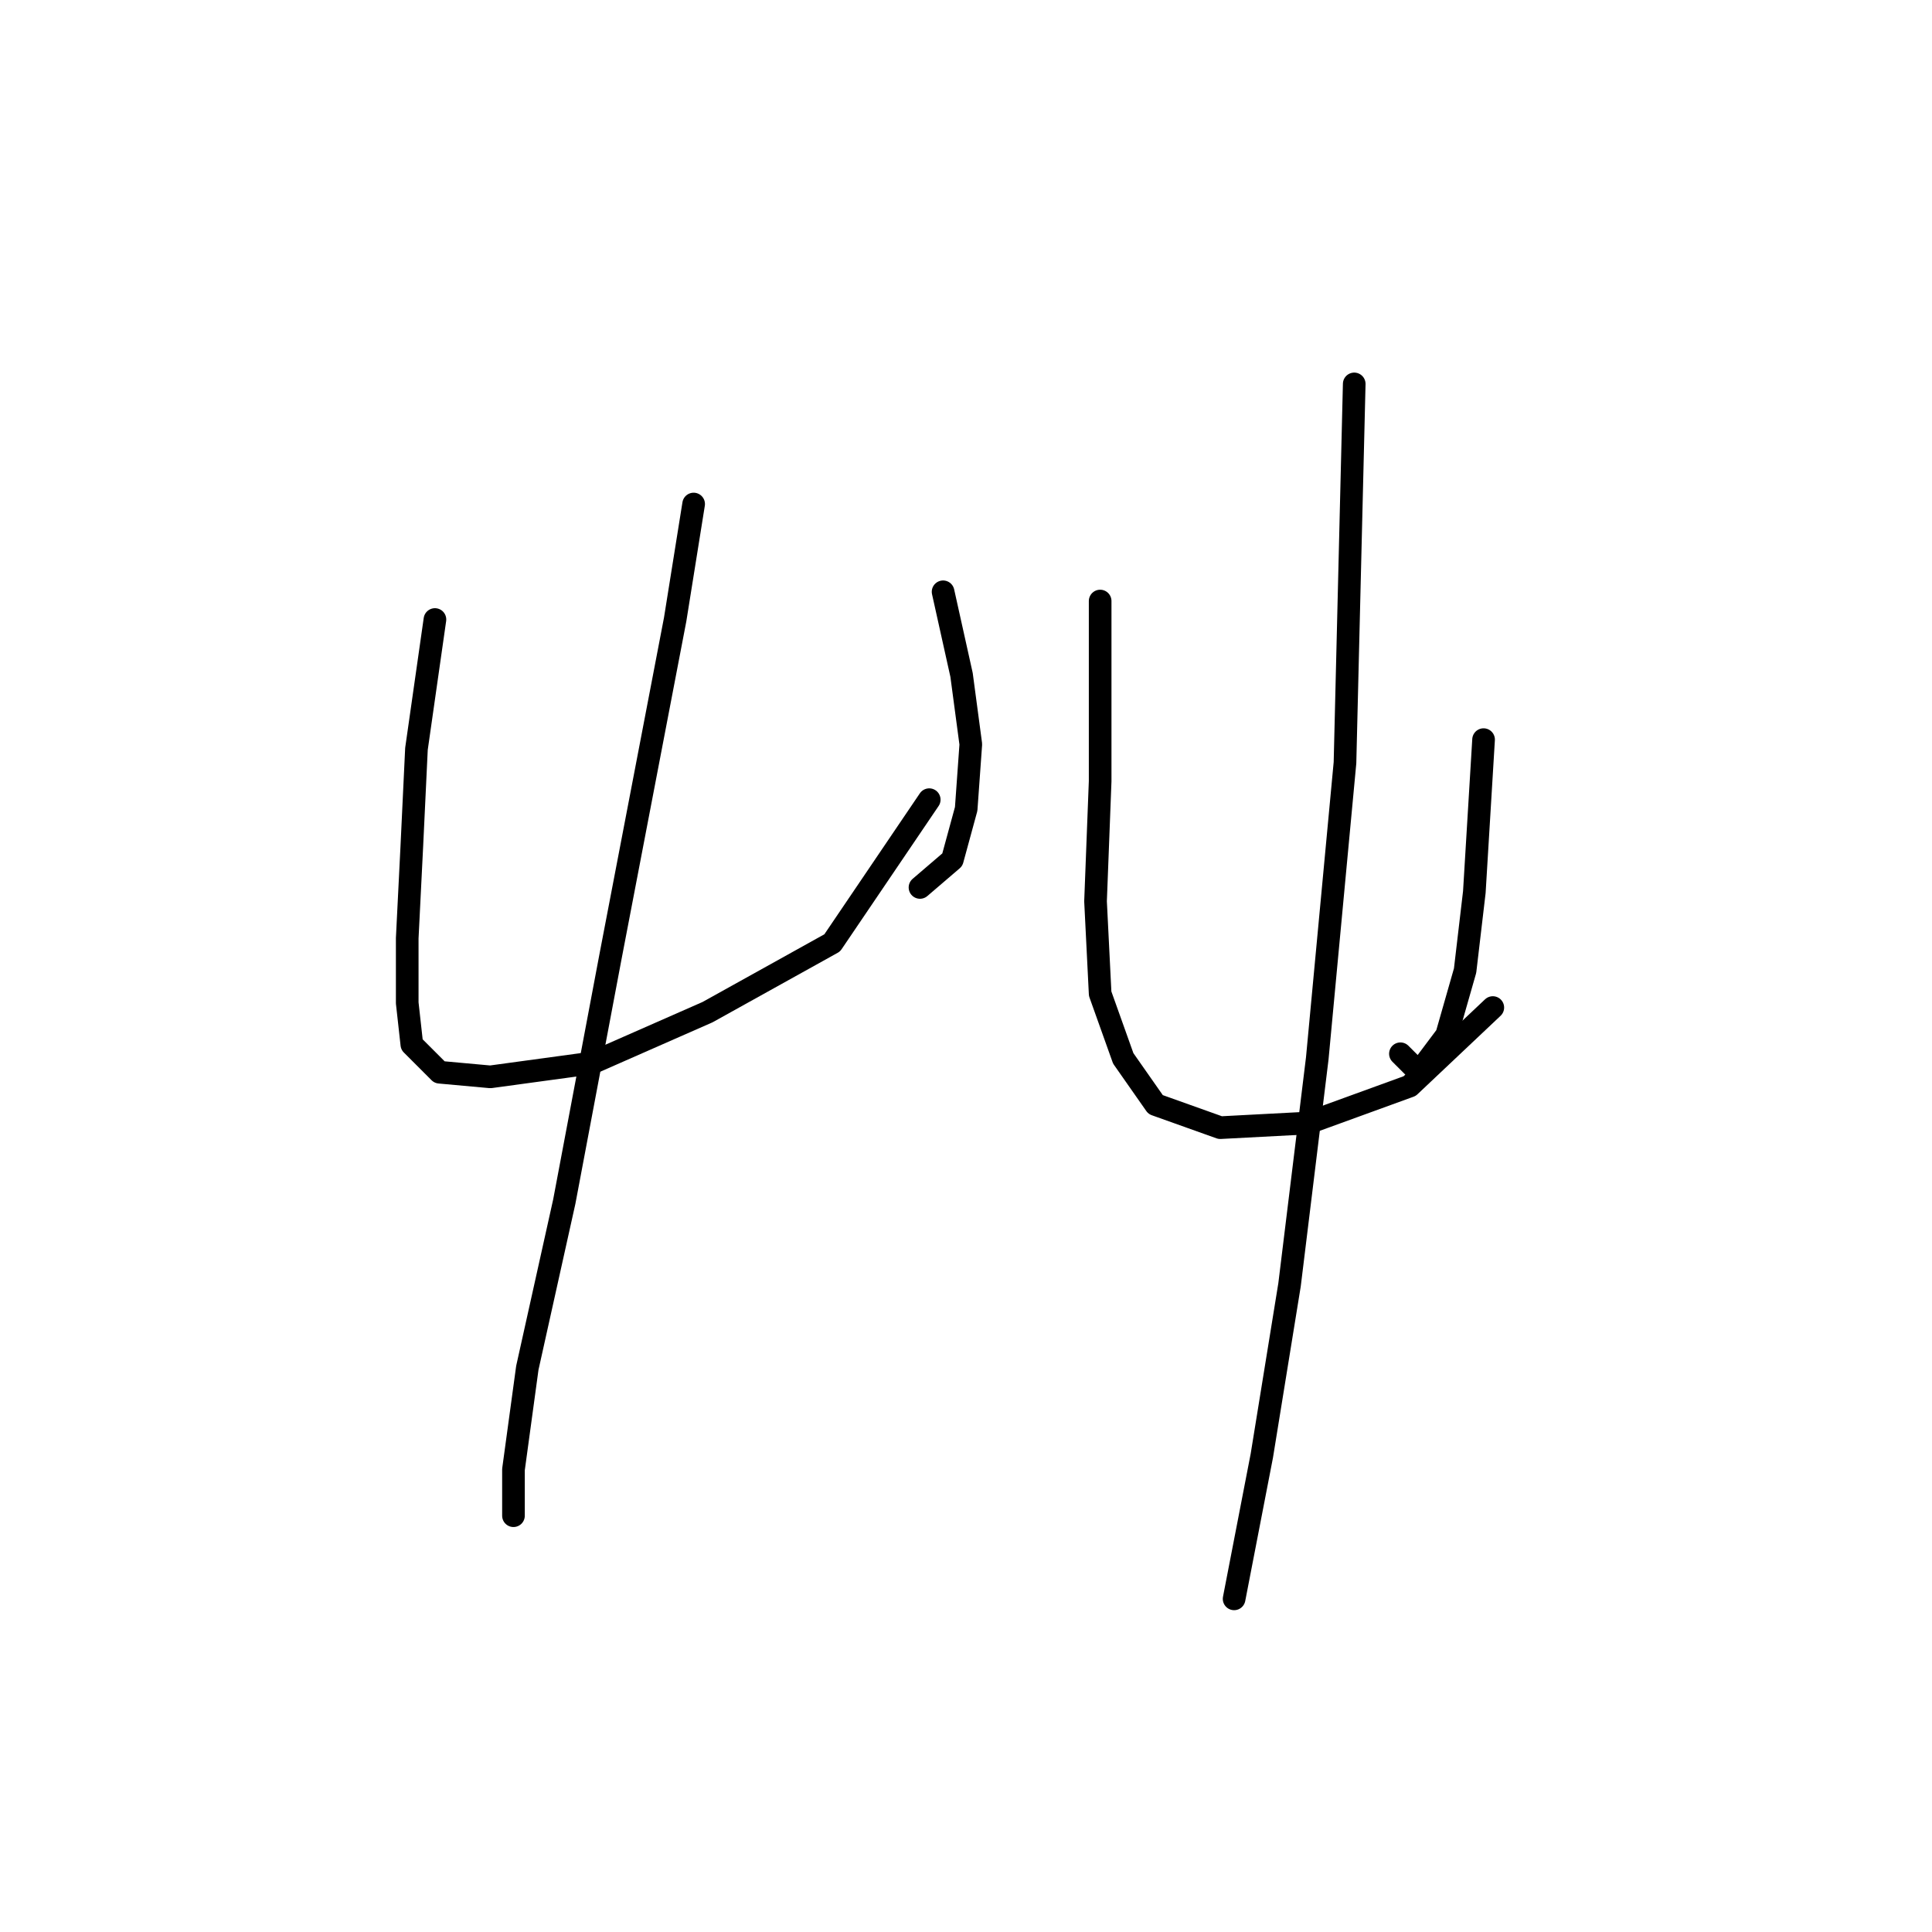 <?xml version="1.0" standalone="no"?>
    <svg width="256" height="256" xmlns="http://www.w3.org/2000/svg" version="1.1">
    <polyline stroke="black" stroke-width="3" stroke-linecap="round" fill="transparent" stroke-linejoin="round" points="57.631 82.089 55.183 99.228 54.571 112.082 53.959 124.325 53.959 132.894 54.571 138.403 58.244 142.076 64.977 142.688 78.443 140.852 93.746 134.119 110.273 124.937 123.128 105.961 123.128 105.961 " />
        <polyline stroke="black" stroke-width="3" stroke-linecap="round" fill="transparent" stroke-linejoin="round" points="124.964 78.416 127.412 89.434 128.637 98.616 128.024 107.186 126.188 113.919 121.903 117.591 121.903 117.591 " />
        <polyline stroke="black" stroke-width="3" stroke-linecap="round" fill="transparent" stroke-linejoin="round" points="91.91 66.786 89.461 82.089 80.892 126.773 74.771 159.215 69.874 181.251 68.037 194.718 68.037 200.839 68.037 200.839 " />
        <polyline stroke="black" stroke-width="3" stroke-linecap="round" fill="transparent" stroke-linejoin="round" points="145.776 79.64 145.776 103.513 145.164 119.428 145.776 131.67 148.836 140.24 153.121 146.361 161.691 149.421 173.321 148.809 186.787 143.912 197.805 133.506 197.805 133.506 " />
        <polyline stroke="black" stroke-width="3" stroke-linecap="round" fill="transparent" stroke-linejoin="round" points="196.581 98.004 195.357 118.204 194.133 128.61 191.684 137.179 188.012 142.076 185.563 139.628 185.563 139.628 " />
        <polyline stroke="black" stroke-width="3" stroke-linecap="round" fill="transparent" stroke-linejoin="round" points="179.442 50.871 178.218 101.064 174.545 140.24 170.872 170.233 167.2 192.881 163.527 211.857 163.527 211.857 " />
        </svg>